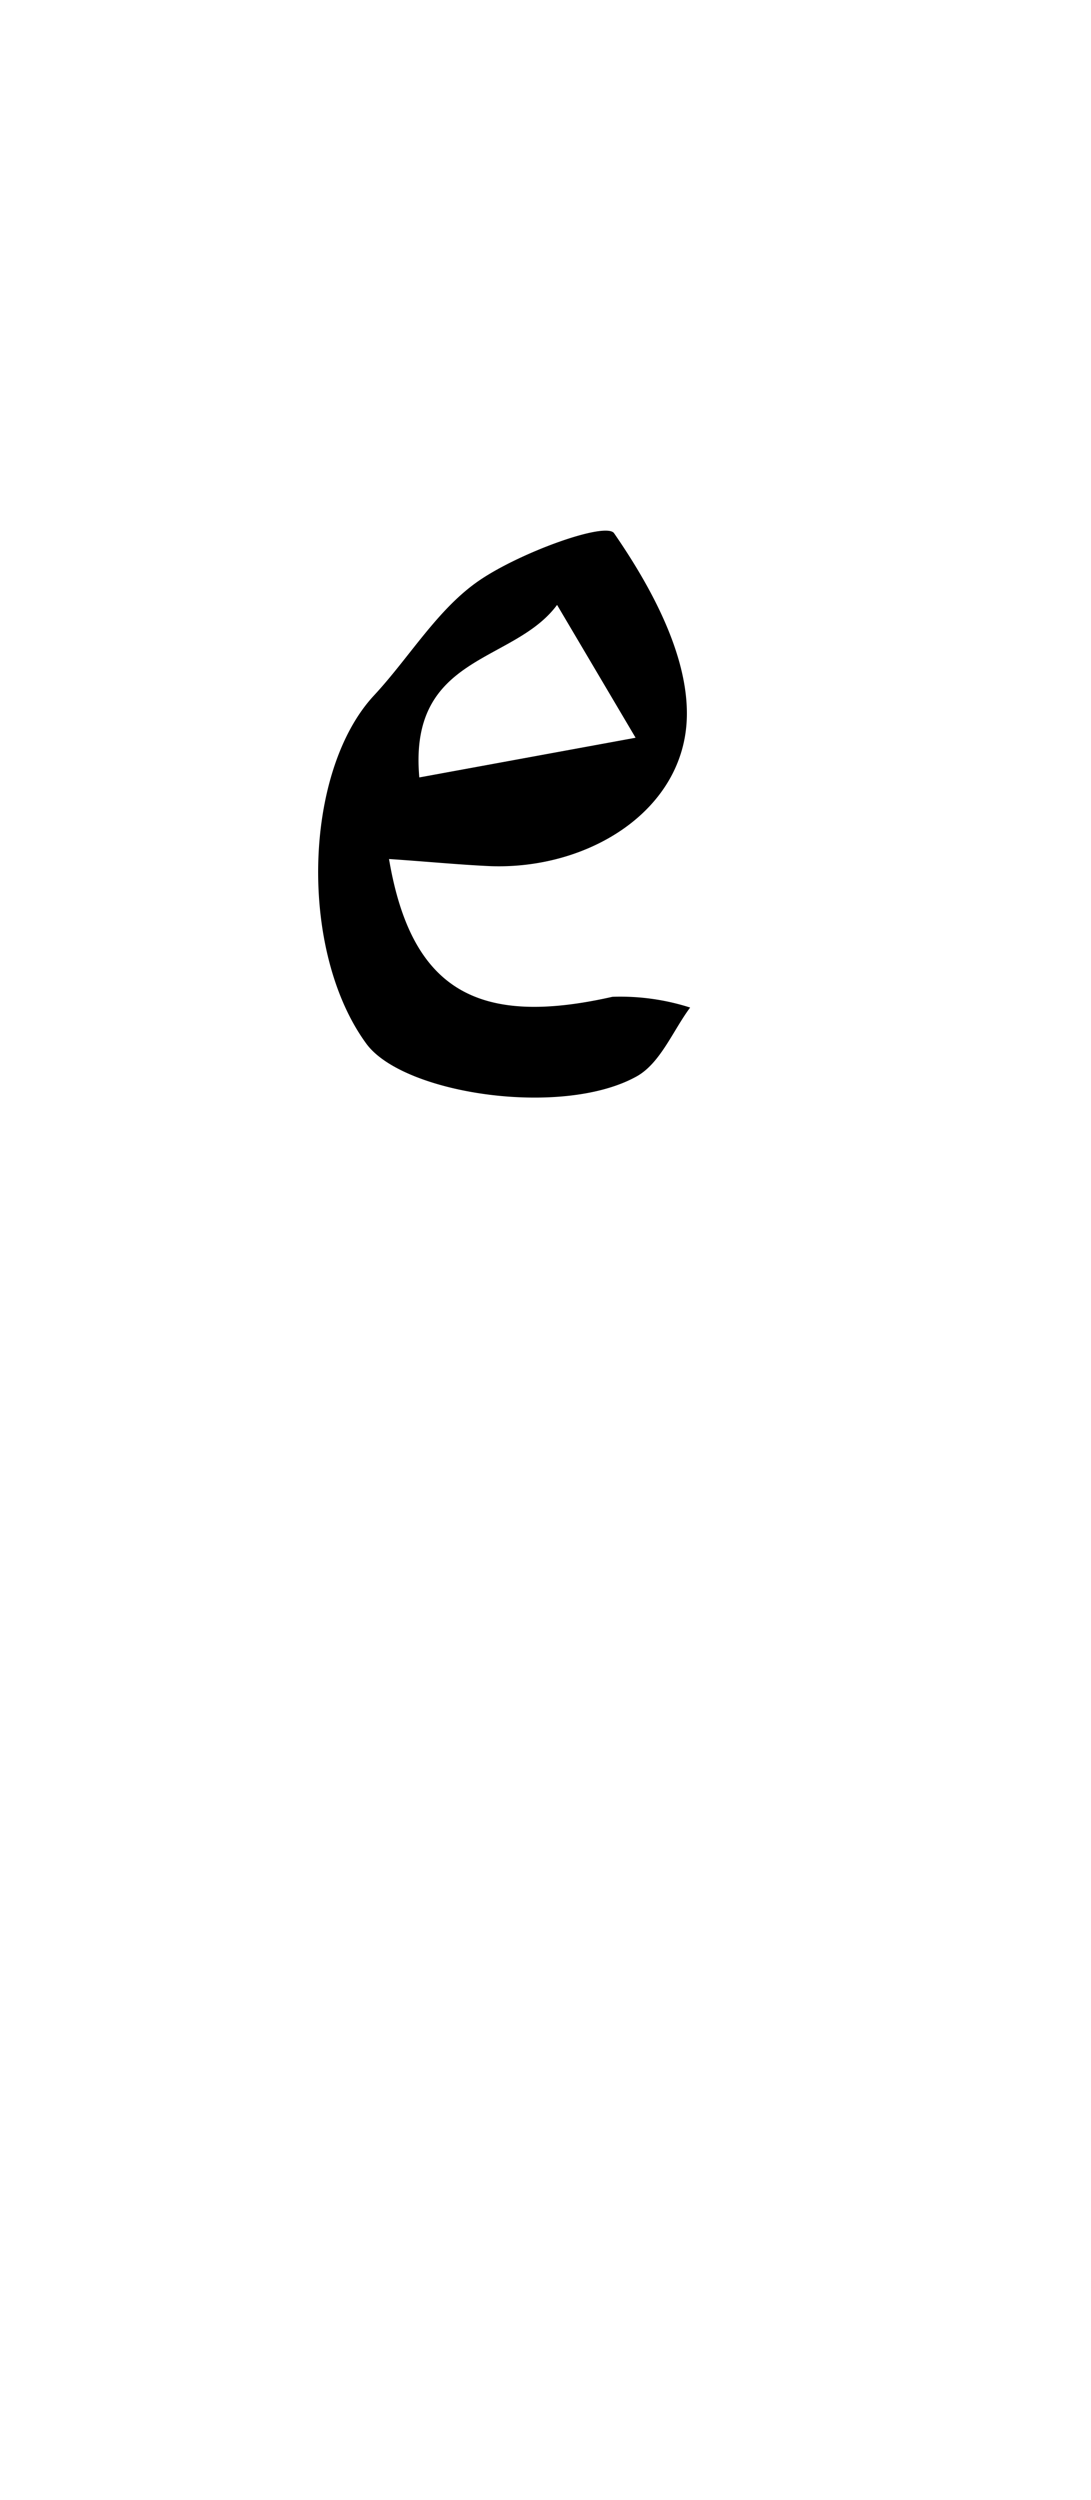 <svg id="_2NDALLCAPS" data-name="2NDALLCAPS" xmlns="http://www.w3.org/2000/svg" viewBox="0 0 39.6 90.72"><title>superfunfontprojeeeect</title><path d="M14.12,31.17c.81,4.79,3.25,6.1,8.11,5a8.32,8.32,0,0,1,2.82.39c-.64.86-1.1,2.07-2,2.53-2.7,1.45-8.38.61-9.74-1.2C10.84,34.54,11,28,13.58,25.23c1.29-1.39,2.31-3.14,3.82-4.17s4.6-2.14,4.89-1.71c1.34,1.94,2.7,4.43,2.64,6.68-.09,3.36-3.53,5.52-7.11,5.4C16.7,31.38,15.58,31.27,14.12,31.17Zm6.1-9.22c-1.58,2.14-5.4,1.78-5,6.26l7.85-1.44Z"/></svg>